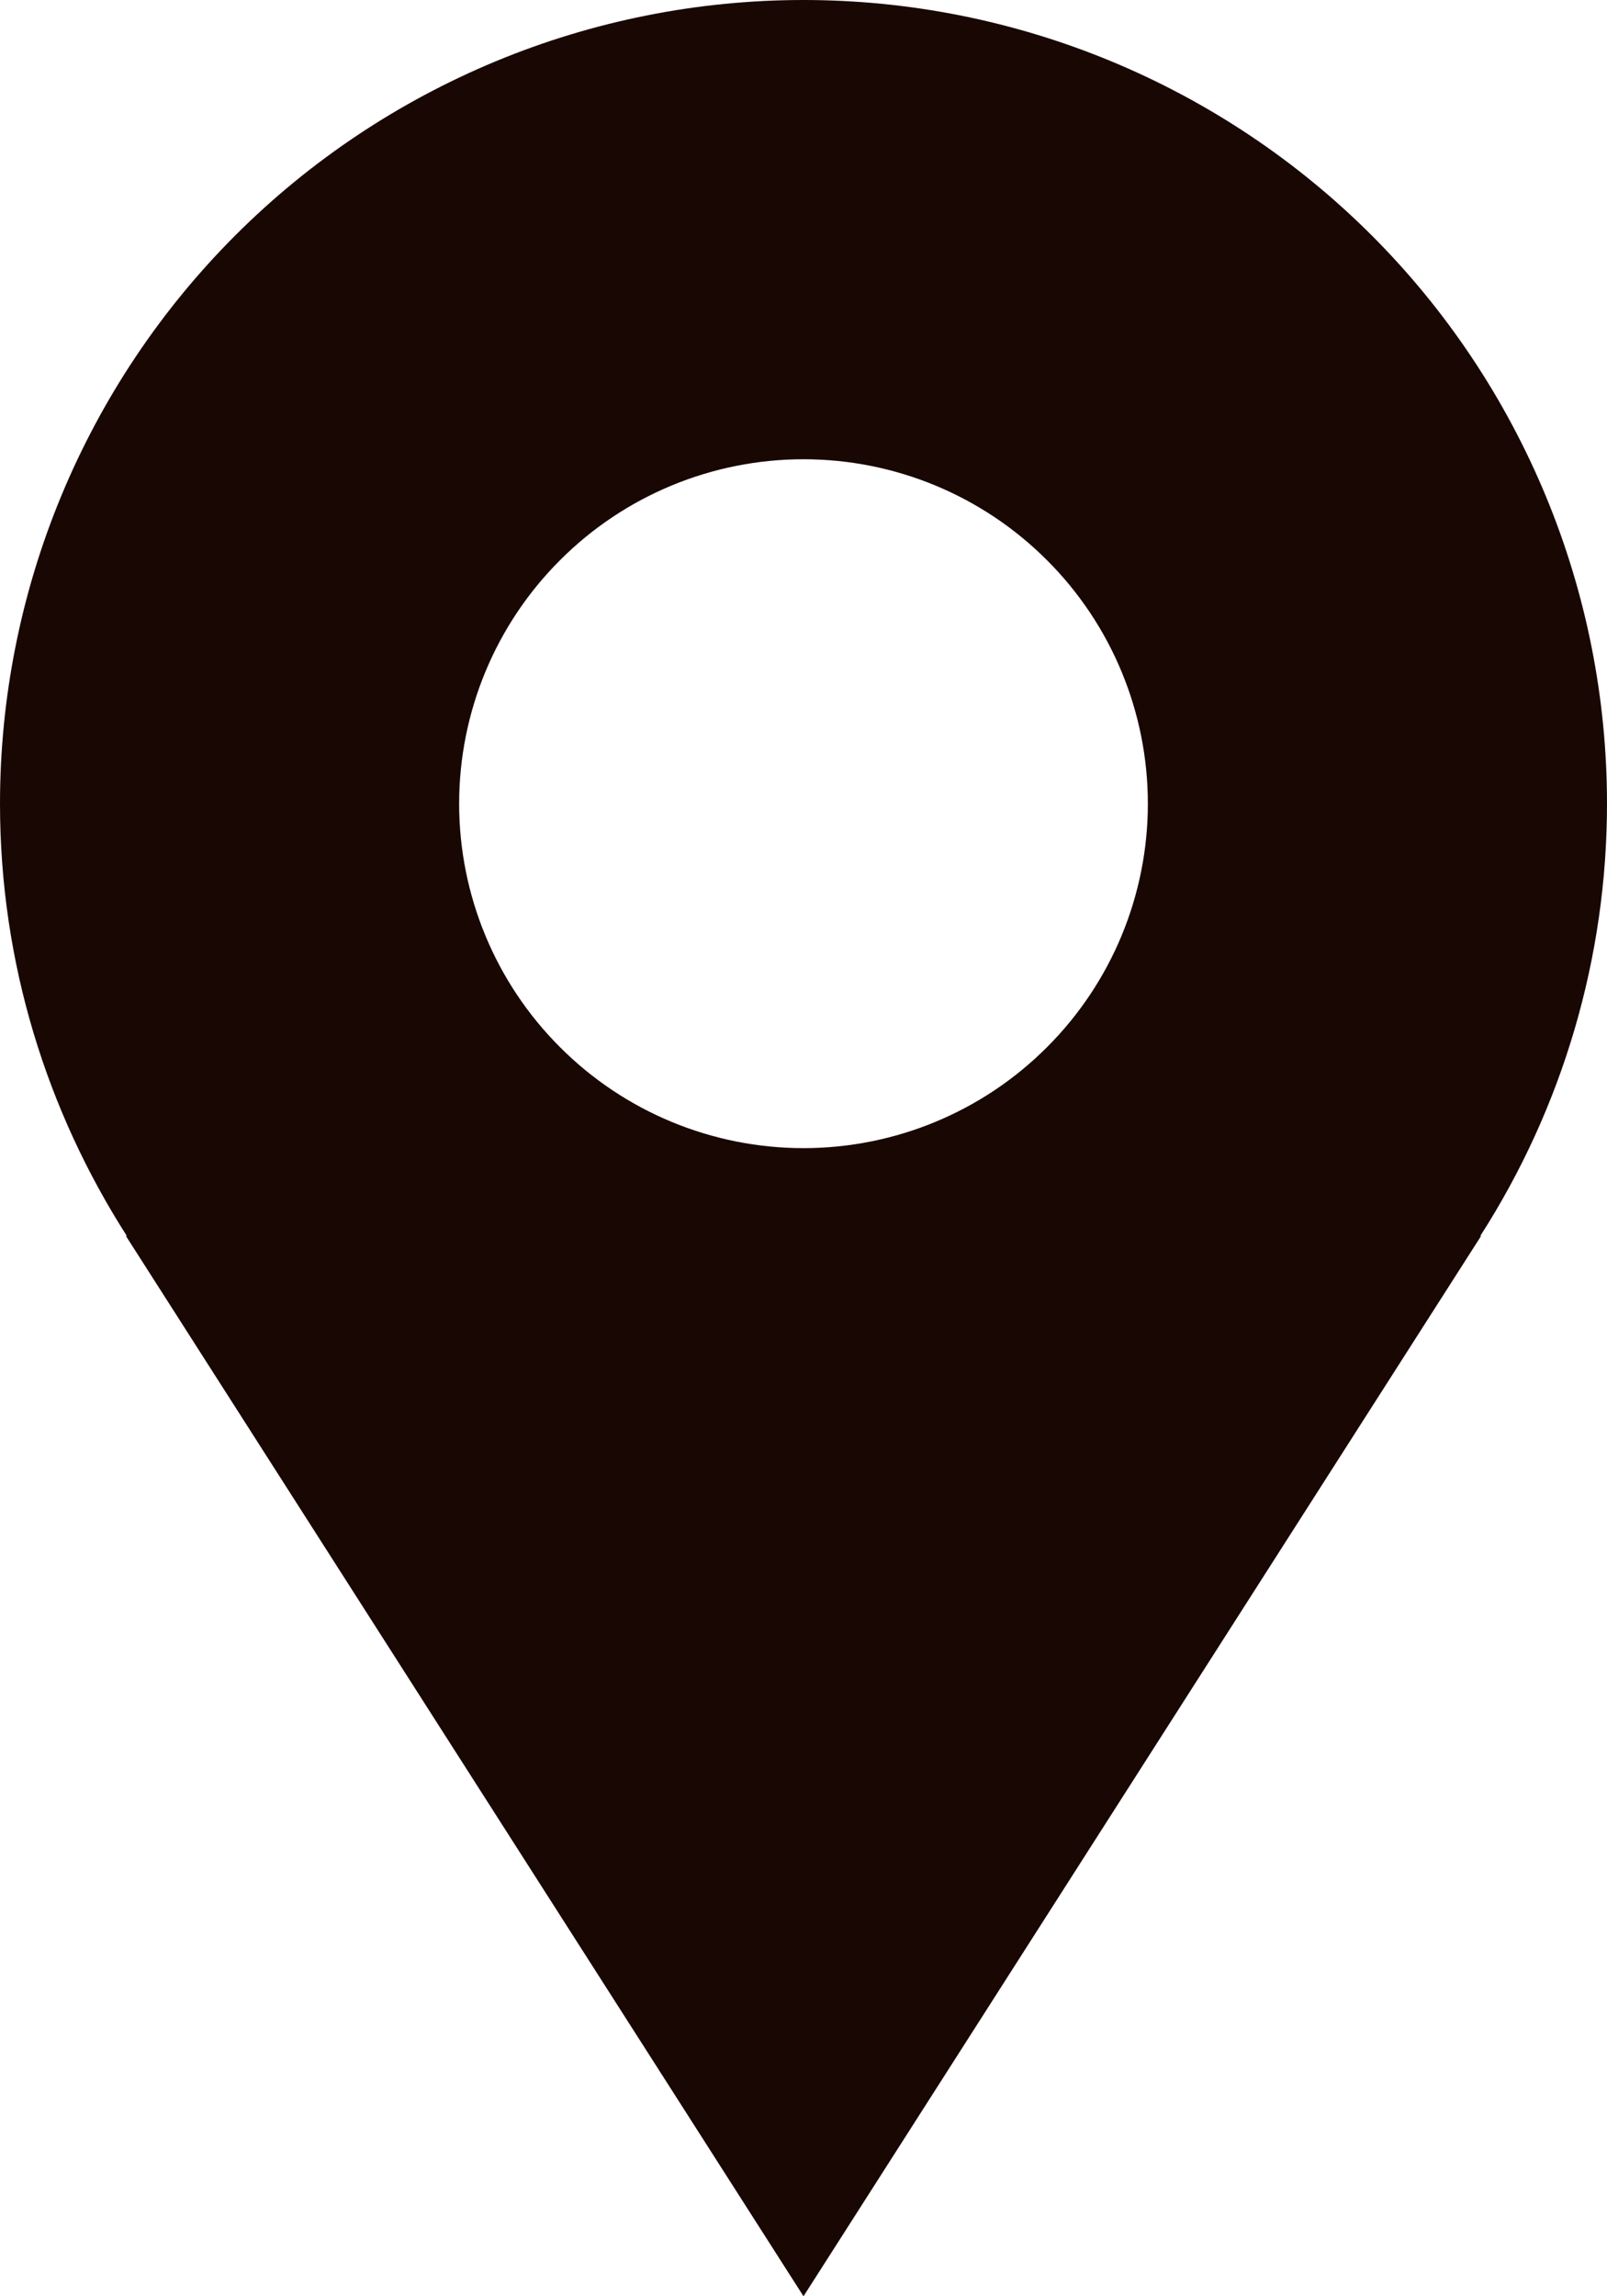 <svg width="14" height="20" viewBox="0 0 14 20" fill="none" xmlns="http://www.w3.org/2000/svg">
<path d="M14 7C14 6.081 13.819 5.17 13.467 4.321C13.115 3.472 12.6 2.7 11.95 2.05C11.3 1.4 10.528 0.885 9.679 0.533C8.829 0.181 7.919 0 7 0C6.081 0 5.17 0.181 4.321 0.533C3.472 0.885 2.7 1.4 2.05 2.05C1.4 2.7 0.885 3.472 0.533 4.321C0.181 5.17 -1.36979e-08 6.081 0 7C0 8.387 0.409 9.677 1.105 10.765H1.097L7 20L12.903 10.765H12.896C13.617 9.642 14 8.335 14 7ZM7 10C6.204 10 5.441 9.684 4.879 9.121C4.316 8.559 4 7.796 4 7C4 6.204 4.316 5.441 4.879 4.879C5.441 4.316 6.204 4 7 4C7.796 4 8.559 4.316 9.121 4.879C9.684 5.441 10 6.204 10 7C10 7.796 9.684 8.559 9.121 9.121C8.559 9.684 7.796 10 7 10Z" fill="#190703"/>
</svg>
